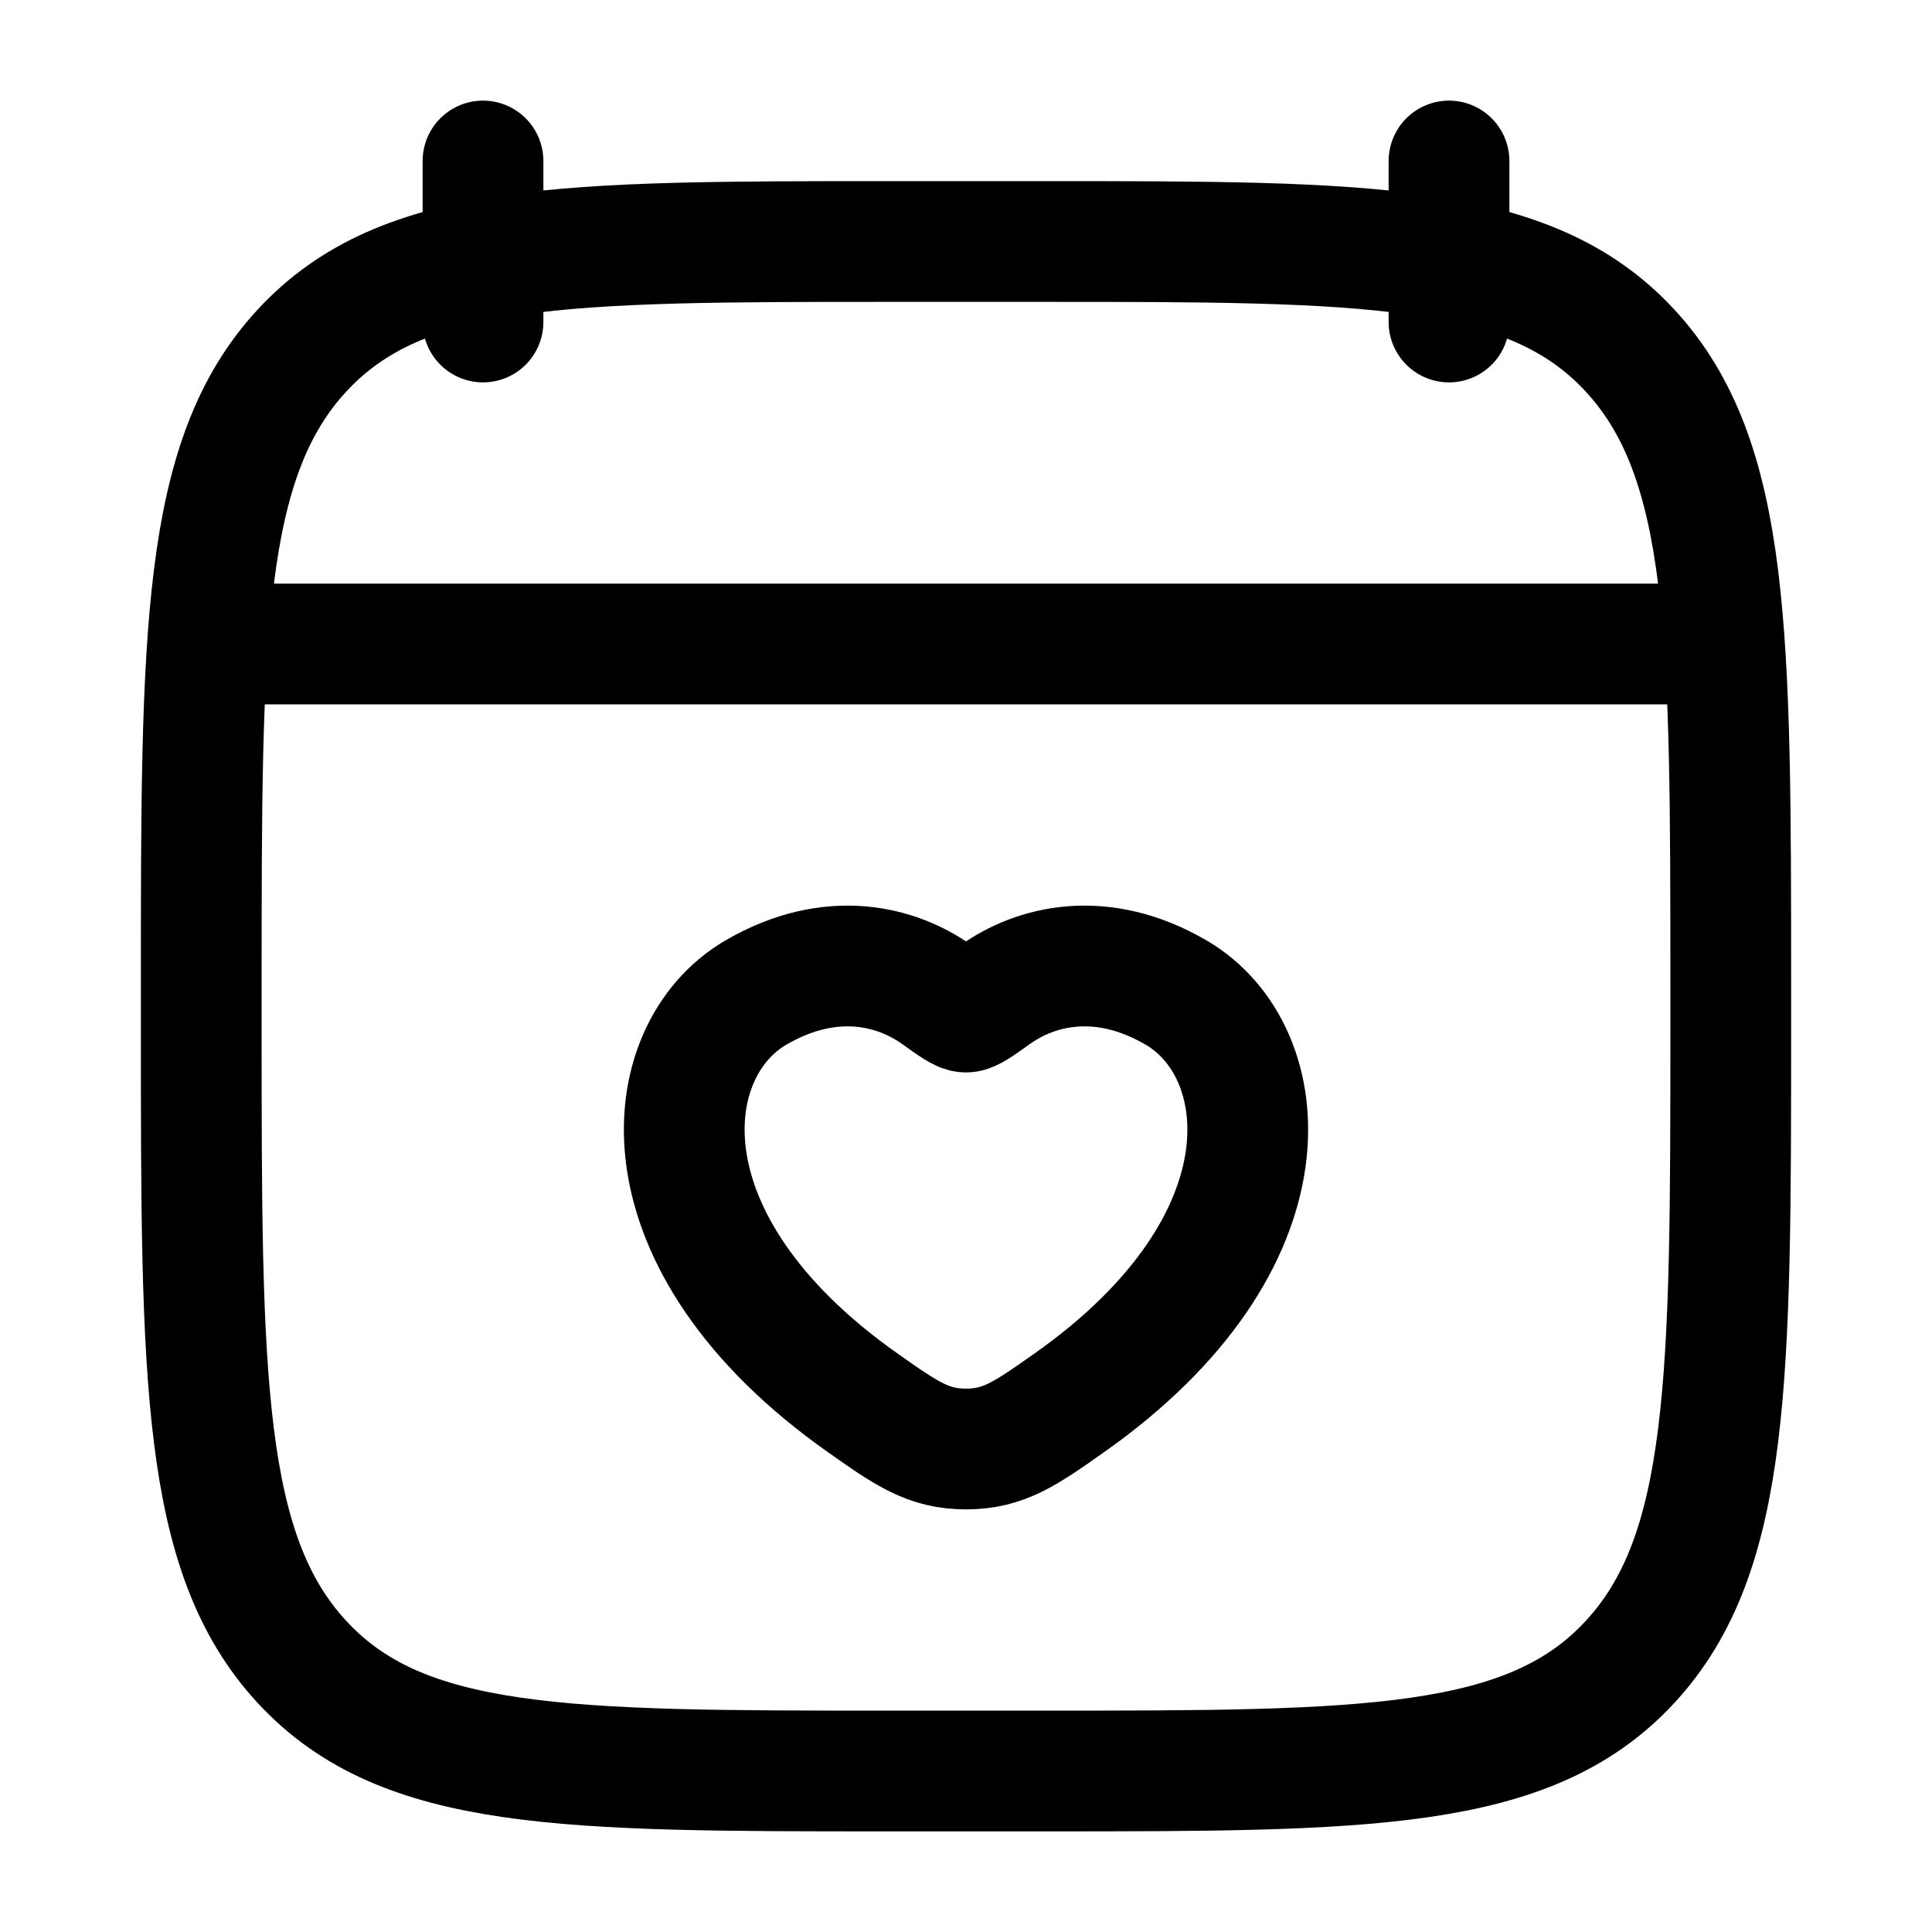 <svg width="24" height="24" viewBox="0 0 24 24" fill="none" xmlns="http://www.w3.org/2000/svg">
    <path d="M18 2V4M6 2V4" stroke="currentColor" stroke-width="1.5" stroke-linecap="round" stroke-linejoin="round"/>
    <path d="M3 8H21" stroke="currentColor" stroke-width="1.5" stroke-linecap="round" stroke-linejoin="round"/>
    <path d="M2.5 12.243C2.5 7.886 2.5 5.707 3.752 4.354C5.004 3 7.019 3 11.05 3H12.95C16.98 3 18.996 3 20.248 4.354C21.5 5.707 21.5 7.886 21.5 12.243V12.757C21.5 17.114 21.5 19.293 20.248 20.646C18.996 22 16.98 22 12.95 22H11.05C7.019 22 5.004 22 3.752 20.646C2.5 19.293 2.5 17.114 2.5 12.757V12.243Z" stroke="currentColor" stroke-width="1.5" stroke-linecap="round" stroke-linejoin="round"/>
    <path d="M9.388 12.331C10.327 11.783 11.146 12.004 11.638 12.356C11.84 12.5 11.941 12.572 12 12.572C12.059 12.572 12.16 12.5 12.362 12.356C12.854 12.004 13.673 11.783 14.612 12.331C15.844 13.051 16.122 15.425 13.281 17.428C12.74 17.809 12.469 18 12 18C11.531 18 11.26 17.809 10.719 17.428C7.878 15.425 8.156 13.051 9.388 12.331Z" stroke="currentColor" stroke-width="1.5" stroke-linecap="round"/>
</svg>
